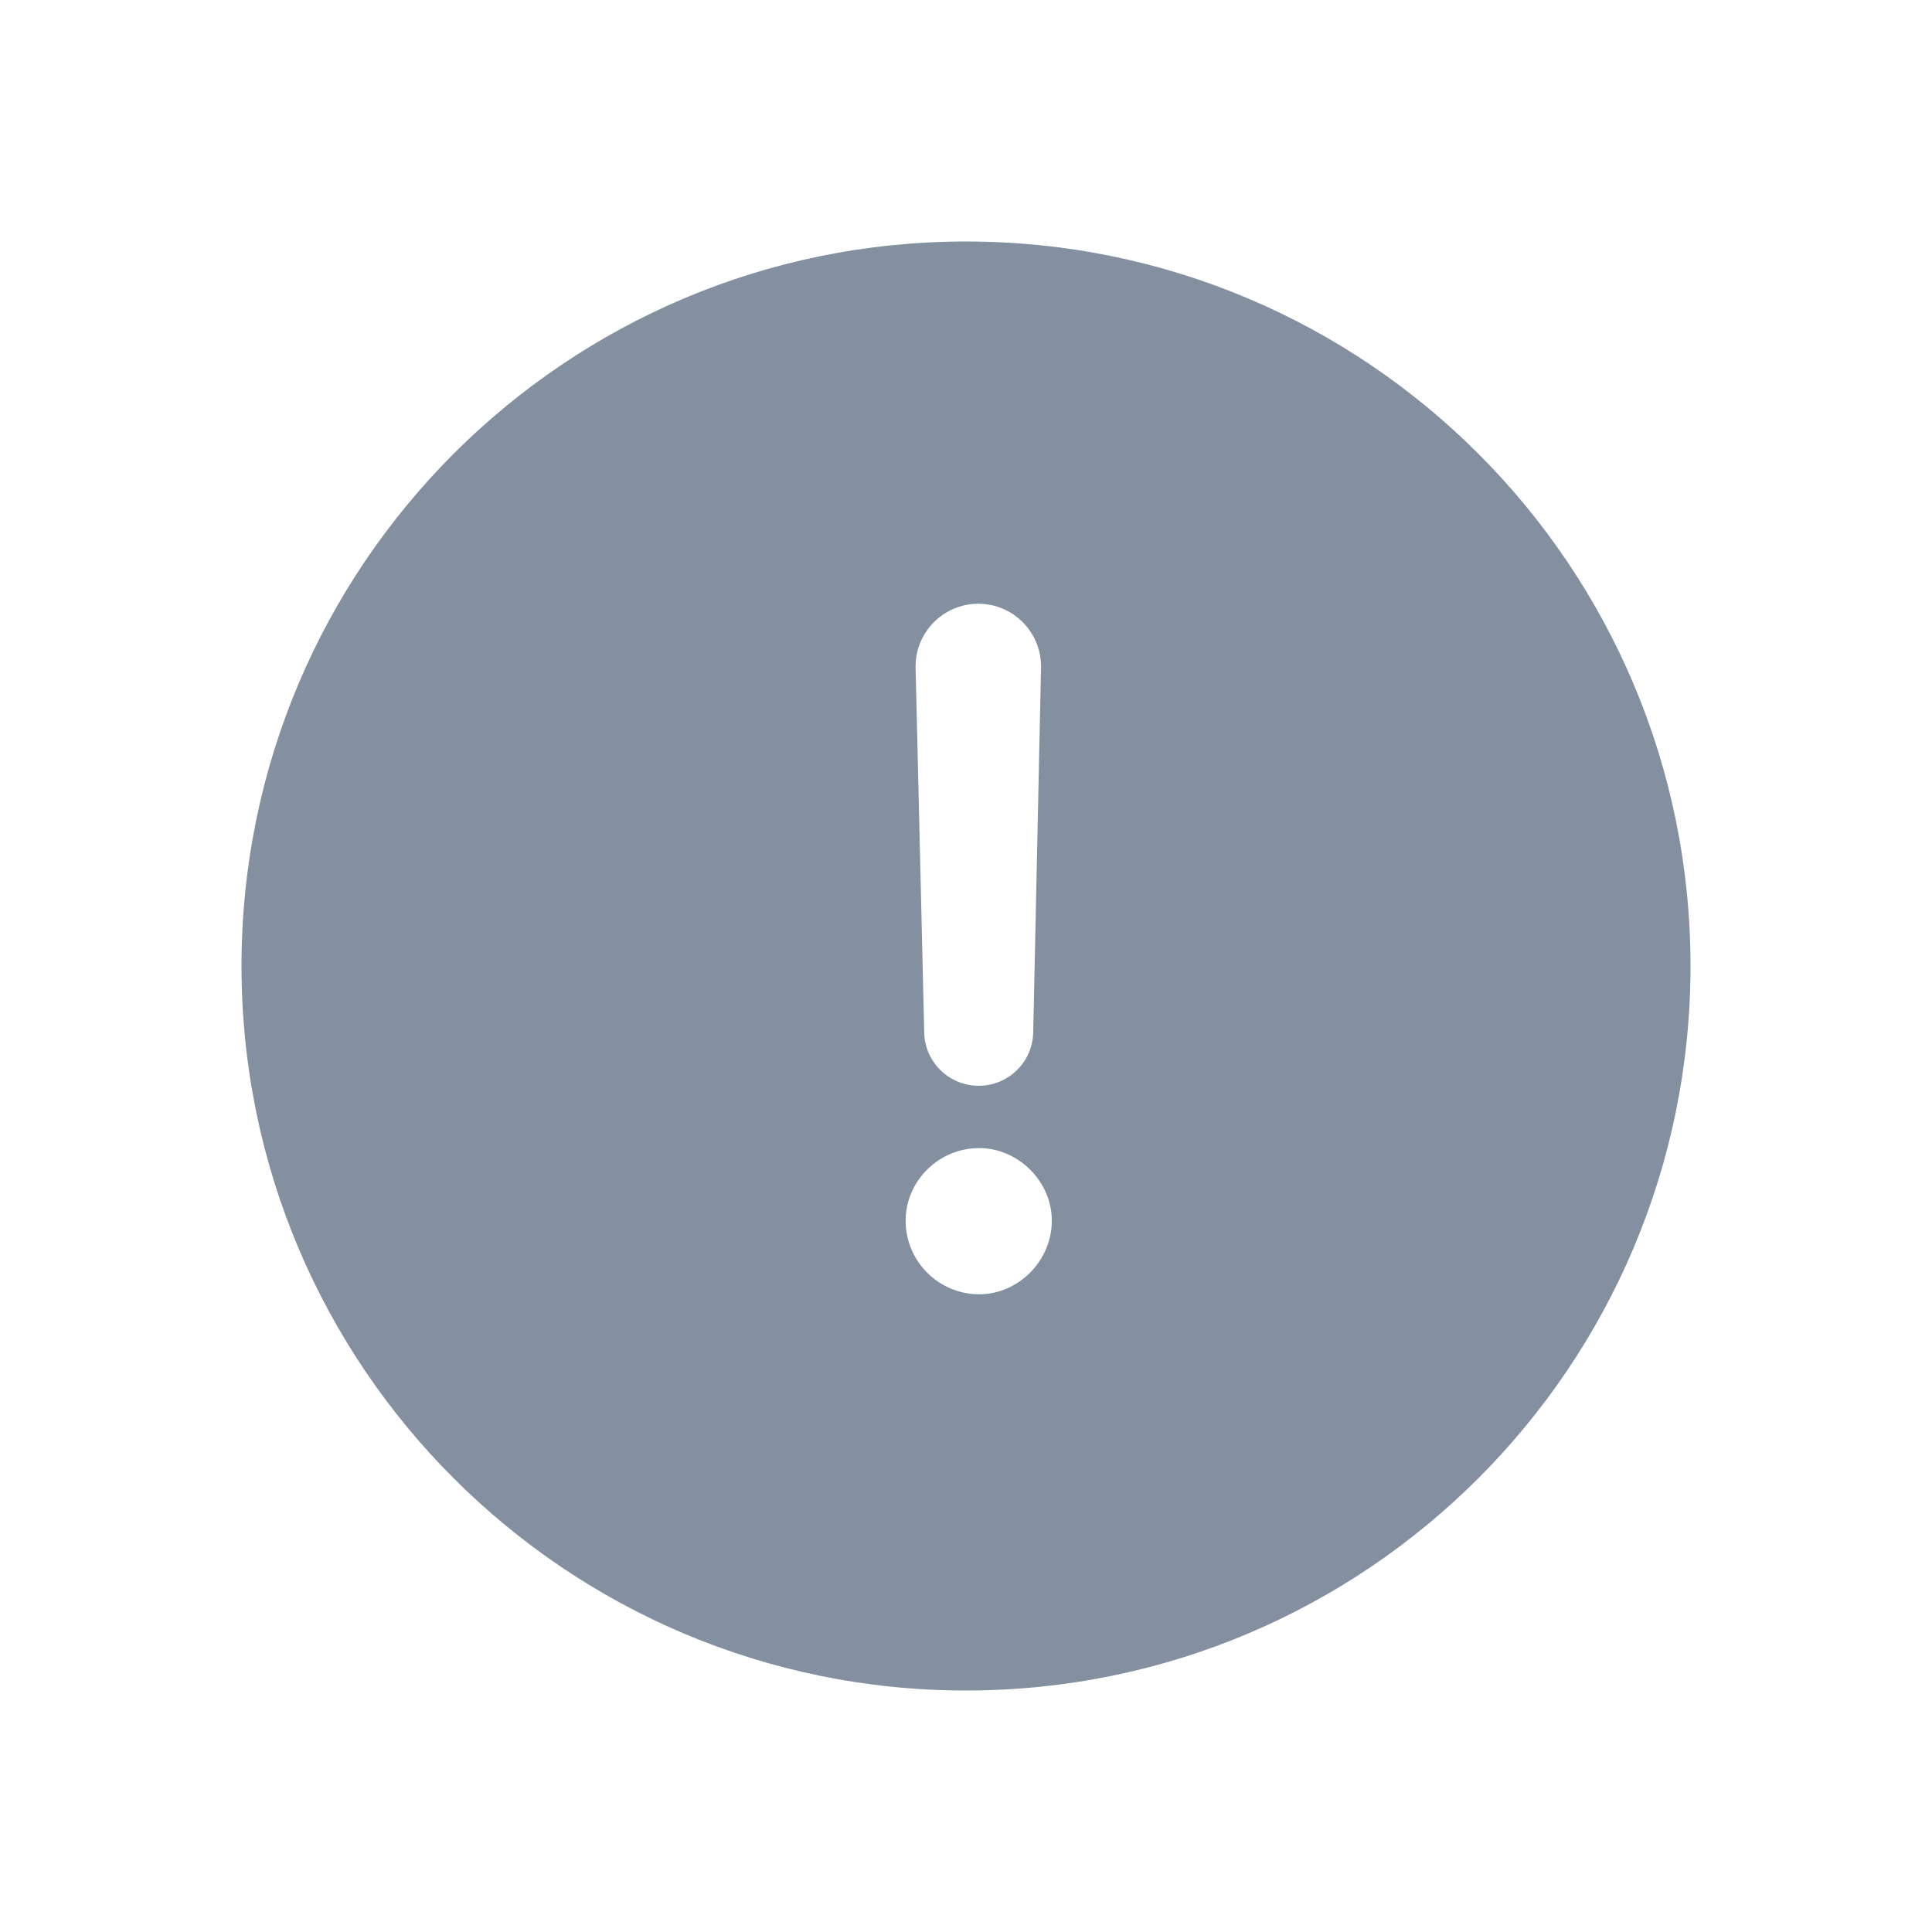 <svg width="24" height="24" viewBox="0 0 24 24" fill="none" xmlns="http://www.w3.org/2000/svg">
<path fill-rule="evenodd" clip-rule="evenodd" d="M12 21C16.971 21 21 16.971 21 12C21 7.029 16.971 3 12 3C7.029 3 3 7.029 3 12C3 16.971 7.029 21 12 21ZM12.932 8.296C12.941 7.859 12.59 7.5 12.153 7.5C11.716 7.5 11.364 7.86 11.374 8.297L11.481 12.827C11.489 13.195 11.79 13.488 12.158 13.488C12.526 13.488 12.827 13.194 12.835 12.826L12.932 8.296ZM11.25 15.164C11.25 15.668 11.66 16.078 12.164 16.078C12.645 16.078 13.066 15.668 13.066 15.164C13.066 14.672 12.645 14.262 12.164 14.262C11.66 14.262 11.25 14.672 11.25 15.164Z" fill="#8490A0"/>
</svg>
